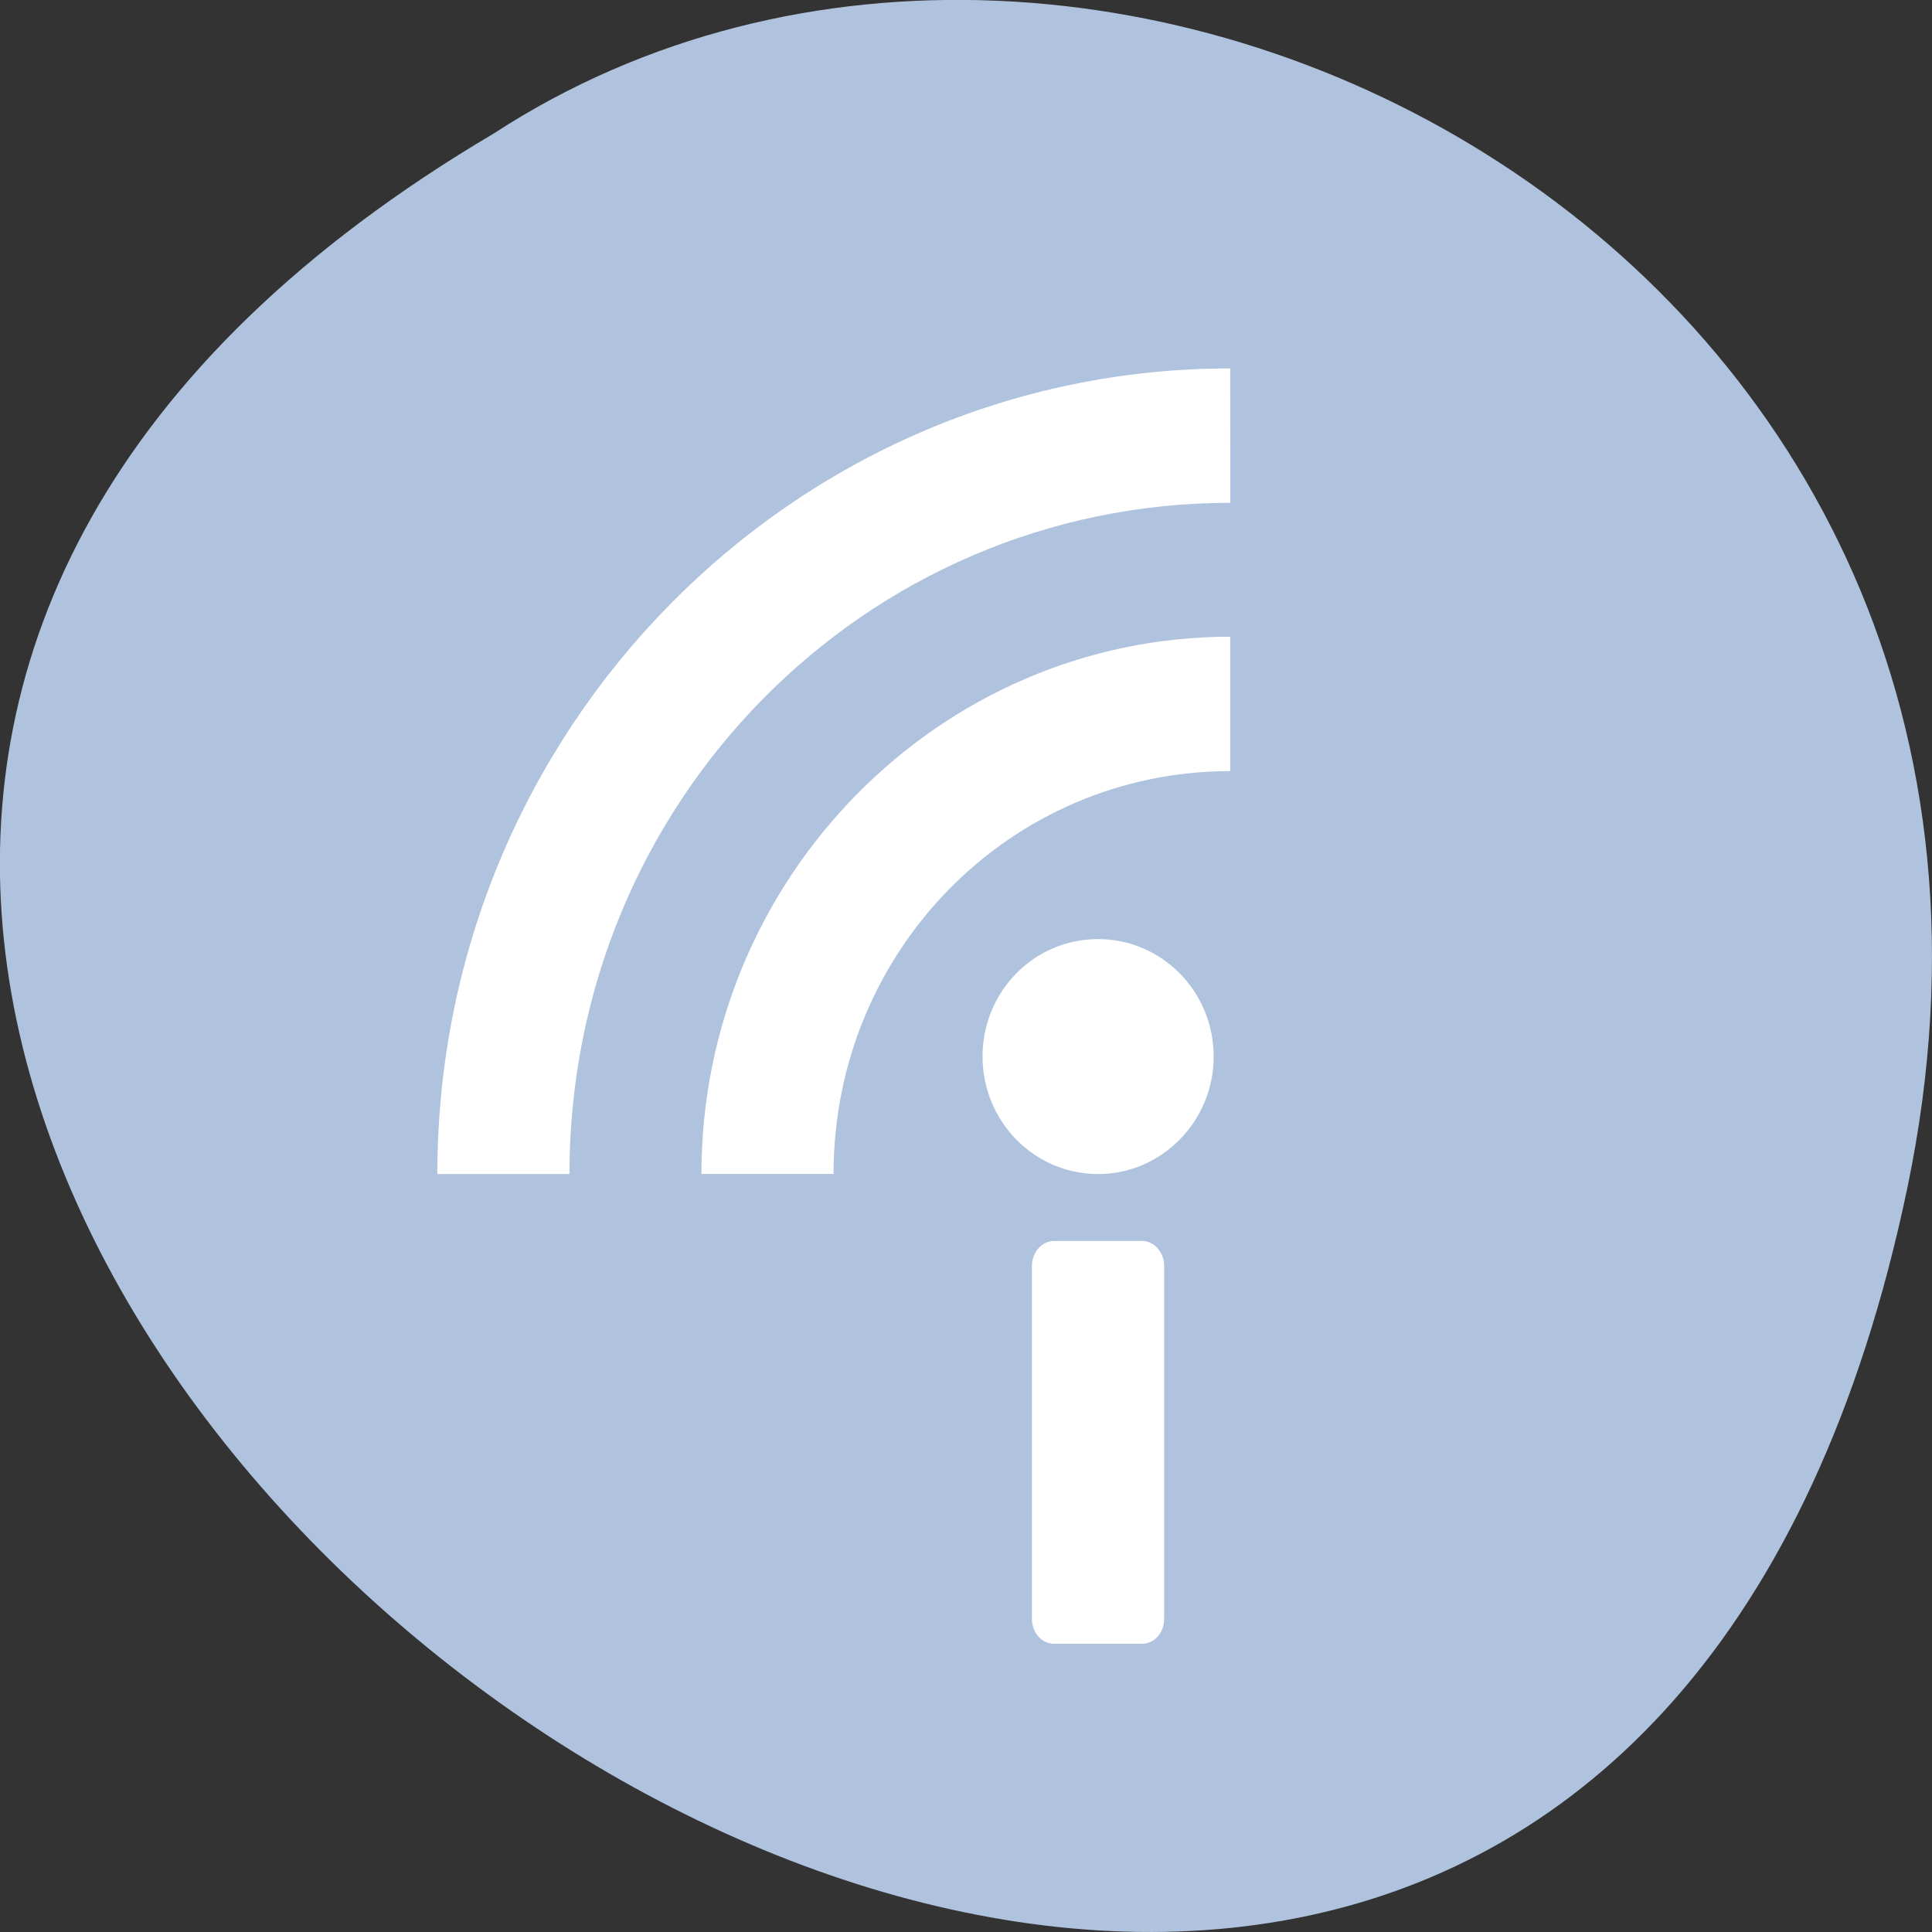 <svg xmlns="http://www.w3.org/2000/svg" viewBox="0 0 16 16"><rect x="0" y="0" width="16" height="16" fill="#333333" stroke="none"/><path d="m 15.797 9.832 c -3.125 14.992 -24.617 -1.102 -11.707 -8.727 c 5.016 -3.266 13.312 1.016 11.707 8.727" style="fill:#b0c3de"/><g style="fill:#fff"><path d="m 10.188 5.273 c -2.41 0 -4.379 2 -4.379 4.449 h 1.094 c 0 -1.848 1.465 -3.336 3.285 -3.336"/><path d="m 10.188 3.051 c -3.621 0 -6.566 2.992 -6.566 6.672 h 1.094 c 0 -3.078 2.445 -5.559 5.473 -5.559"/><path d="m 10.051 8.75 c 0 0.535 -0.43 0.973 -0.957 0.973 c -0.531 0 -0.957 -0.438 -0.957 -0.973 c 0 -0.539 0.426 -0.973 0.957 -0.973 c 0.527 0 0.957 0.434 0.957 0.973"/><path d="m 8.73 10.277 h 0.727 c 0.102 0 0.184 0.094 0.184 0.207 v 2.922 c 0 0.117 -0.082 0.207 -0.184 0.207 h -0.727 c -0.102 0 -0.184 -0.09 -0.184 -0.207 v -2.922 c 0 -0.113 0.082 -0.207 0.184 -0.207"/></g></svg>